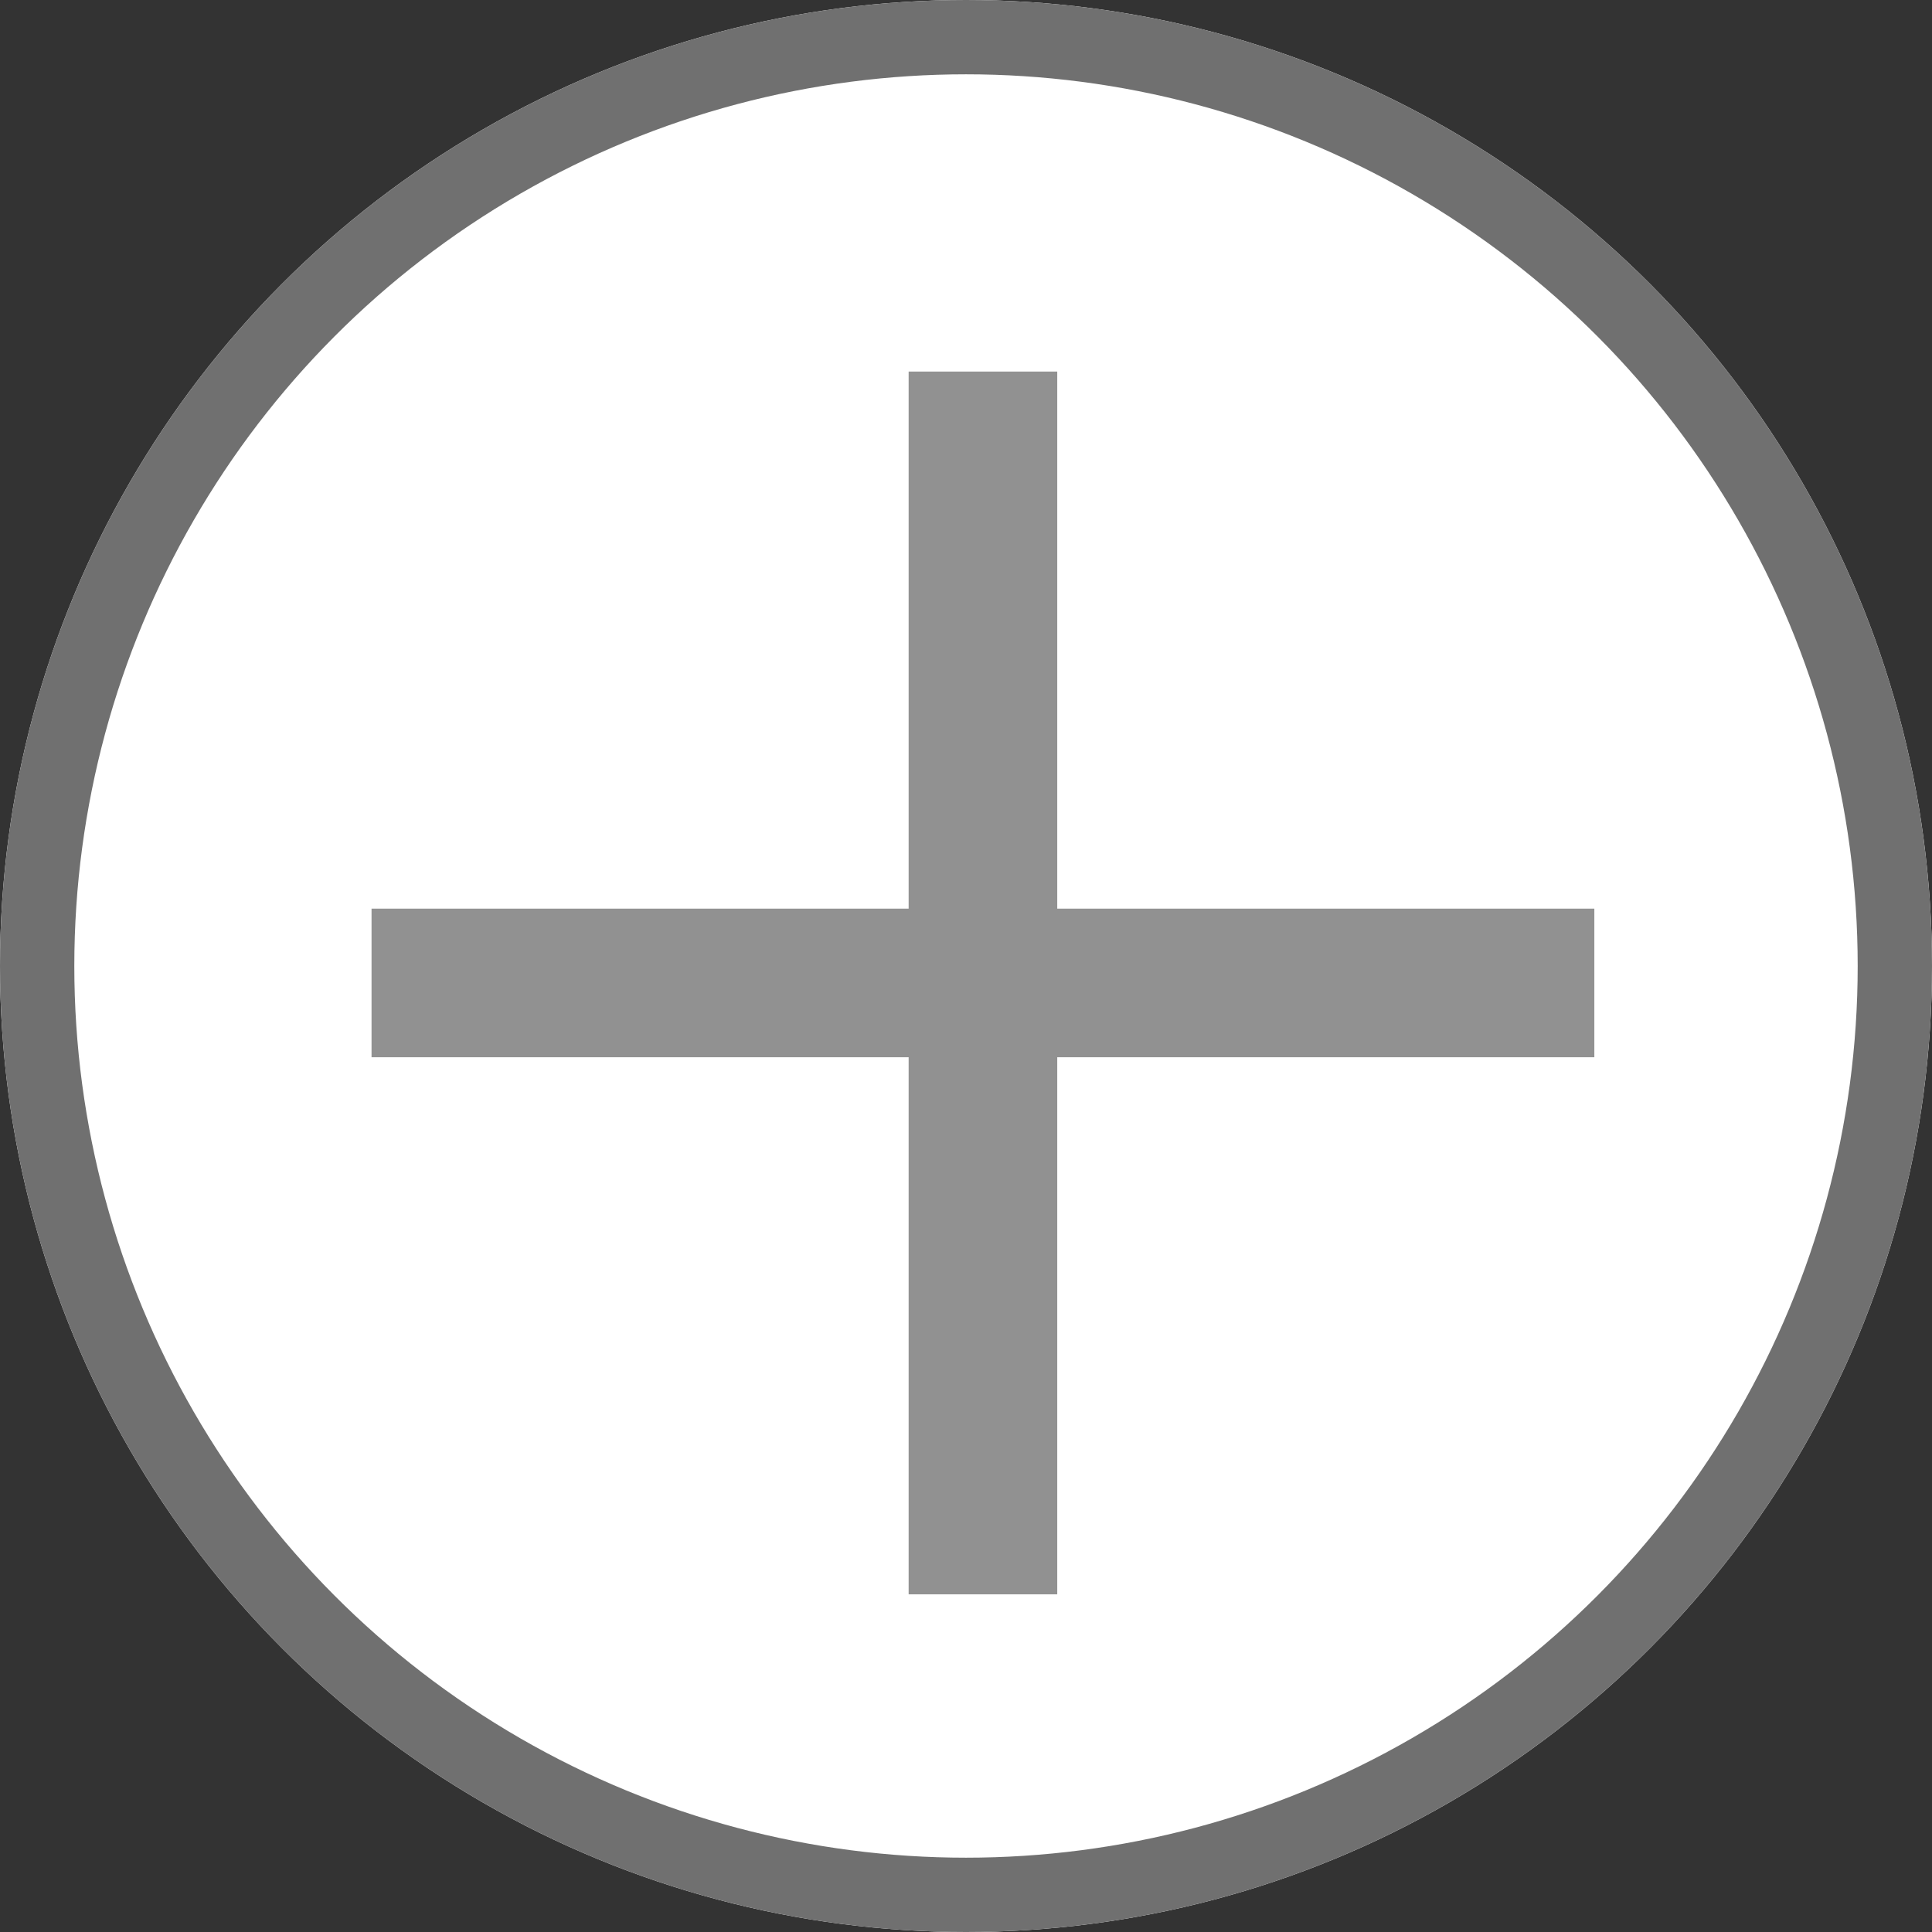 <svg xmlns="http://www.w3.org/2000/svg" width="26" height="26" viewBox="0 0 26 26">
  <rect x="0" y="0" width="26" height="26" fill="#333333" stroke="none"/>
  <g id="add_circle" transform="translate(-345 -664)">
    <g id="Ellipse_45" data-name="Ellipse 45" transform="translate(345 664)" fill="#fff" stroke="#707070" stroke-width="1">
      <circle cx="13" cy="13" r="13" stroke="none"/>
      <circle cx="13" cy="13" r="12.5" fill="none"/>
    </g>
    <g id="Group_18" data-name="Group 18" transform="translate(0.538 272.259)">
      <path id="Path_168" data-name="Path 168" d="M0,0H14.456" transform="translate(357.69 412.197) rotate(-90)" fill="none" stroke="#919191" stroke-linecap="square" stroke-width="2"/>
      <path id="Path_169" data-name="Path 169" d="M0,0H14.456" transform="translate(350.462 404.969)" fill="none" stroke="#919191" stroke-linecap="square" stroke-width="2"/>
    </g>
  </g>
</svg>

